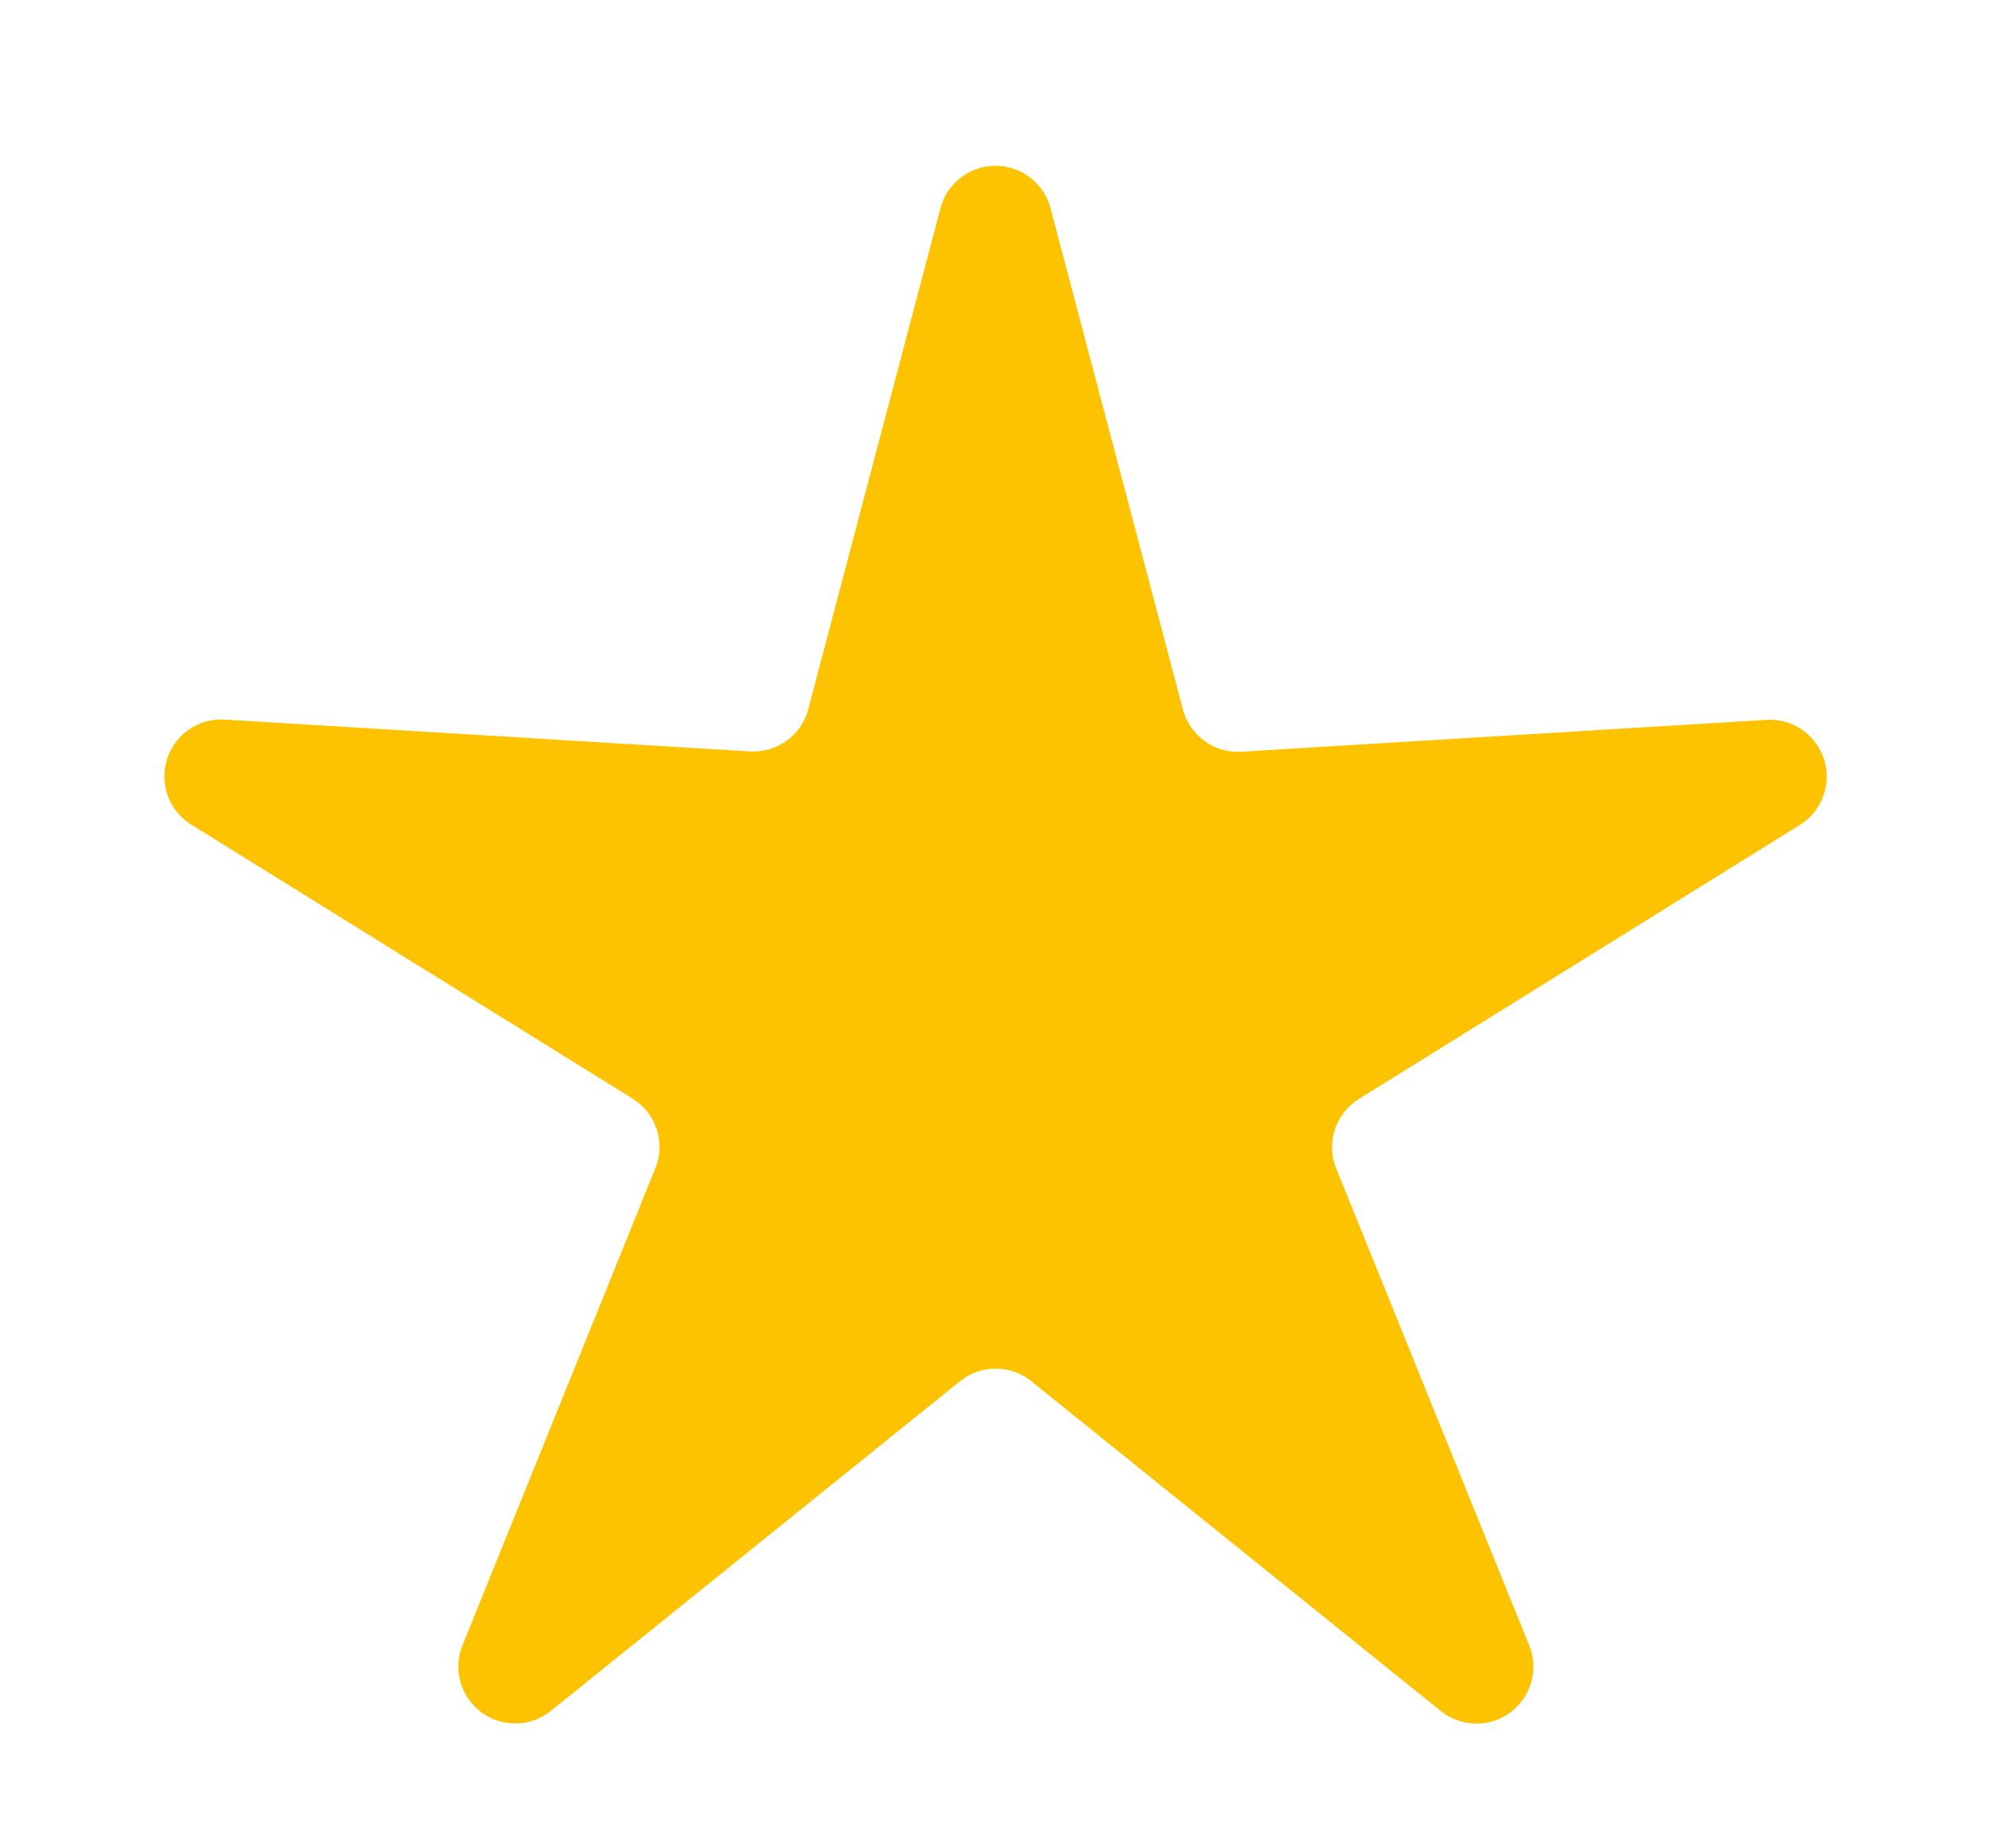 <svg xmlns="http://www.w3.org/2000/svg" width="14" height="13" viewBox="0 0 14 13">
  <path id="Polygon_7" data-name="Polygon 7" d="M6.613,1.465a.4.4,0,0,1,.774,0l.93,3.522a.4.4,0,0,0,.411.3l3.693-.224a.4.4,0,0,1,.235.739l-3.1,1.927a.4.4,0,0,0-.16.49l1.357,3.354a.4.4,0,0,1-.622.461L7.251,9.714a.4.4,0,0,0-.5,0L3.874,12.033a.4.4,0,0,1-.622-.461L4.608,8.217a.4.4,0,0,0-.16-.49L1.345,5.8a.4.4,0,0,1,.235-.739l3.693.224a.4.4,0,0,0,.411-.3Z" fill="#fdc301"/>
</svg>
